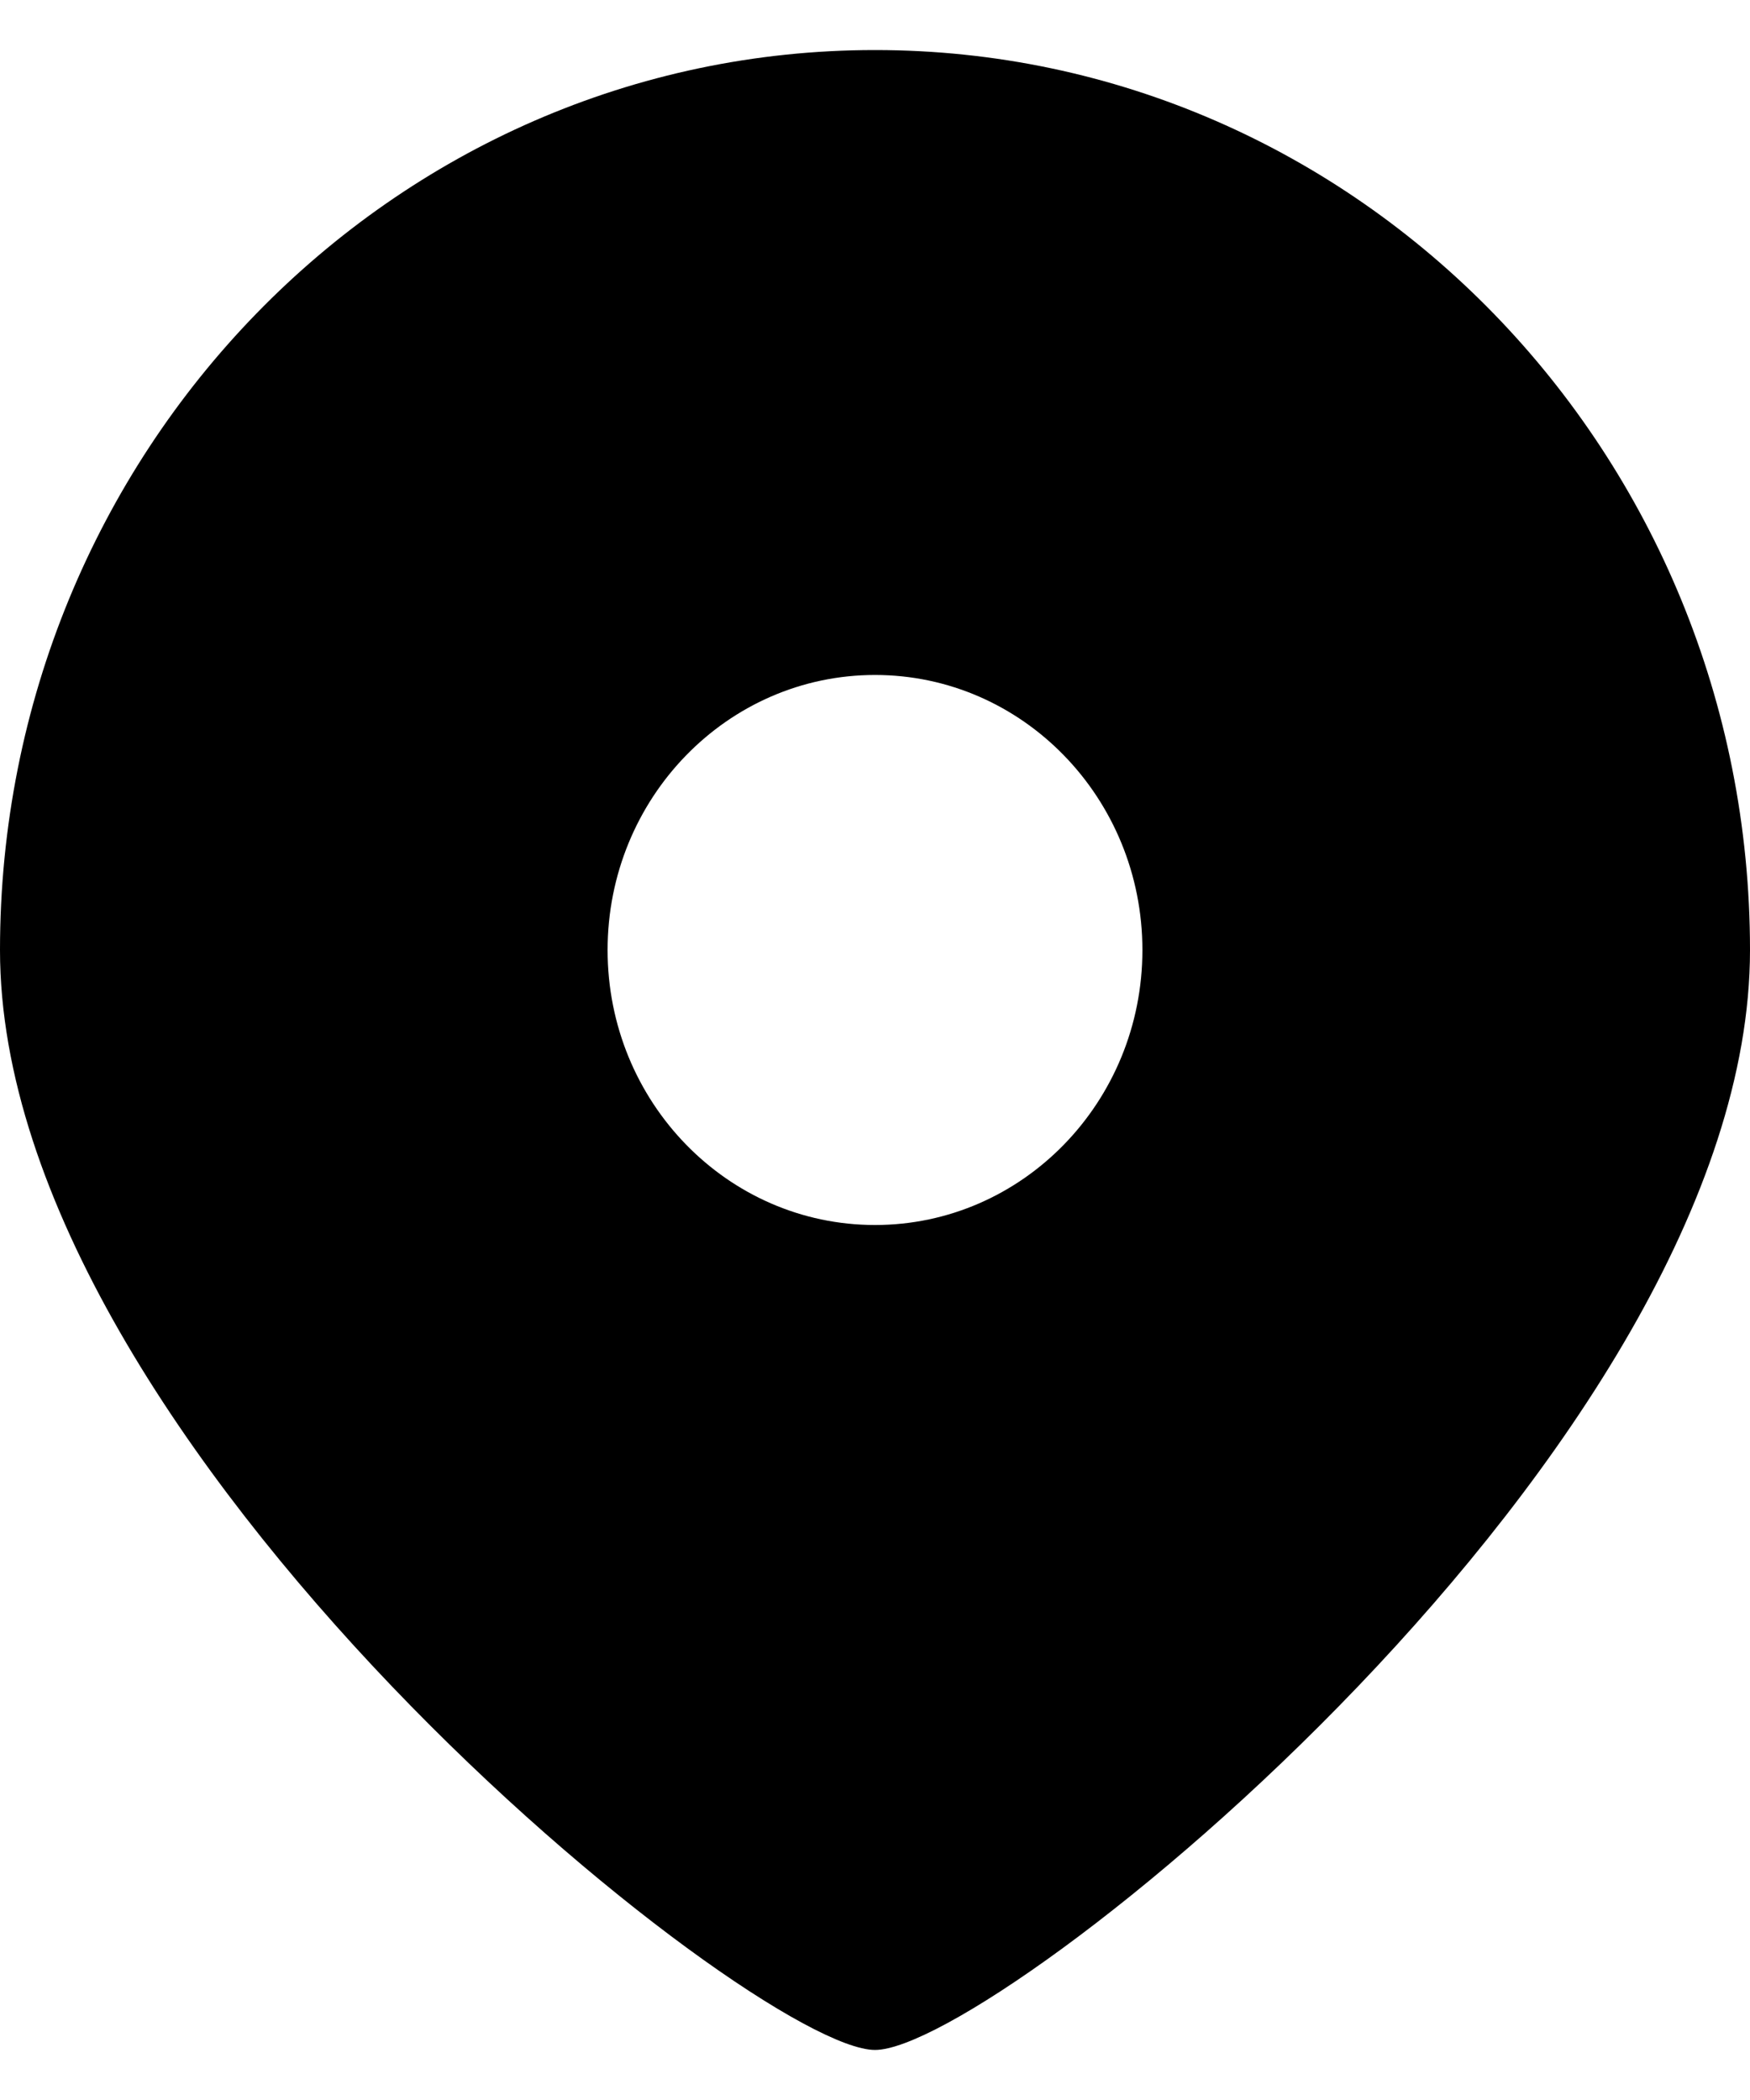 ﻿<?xml version="1.0" encoding="utf-8"?>
<svg version="1.1" xmlns:xlink="http://www.w3.org/1999/xlink" width="10px" height="12px" xmlns="http://www.w3.org/2000/svg">
  <g transform="matrix(1 0 0 1 -78 -373 )">
    <path d="M 10 5.429  C 10 8.269  5.694 11.714  5 11.714  C 4.306 11.714  0 8.269  0 5.429  C 0 2.588  2.239 0.286  5 0.286  C 7.761 0.286  10 2.588  10 5.429  Z M 3.472 5.429  C 3.472 6.296  4.156 7  5 7  C 5.844 7  6.528 6.296  6.528 5.429  C 6.528 4.561  5.844 3.857  5 3.857  C 4.156 3.857  3.472 4.561  3.472 5.429  Z " fill-rule="nonzero" fill="#000000" stroke="none" transform="matrix(1 0 0 1 78 373 )" />
  </g>
</svg>